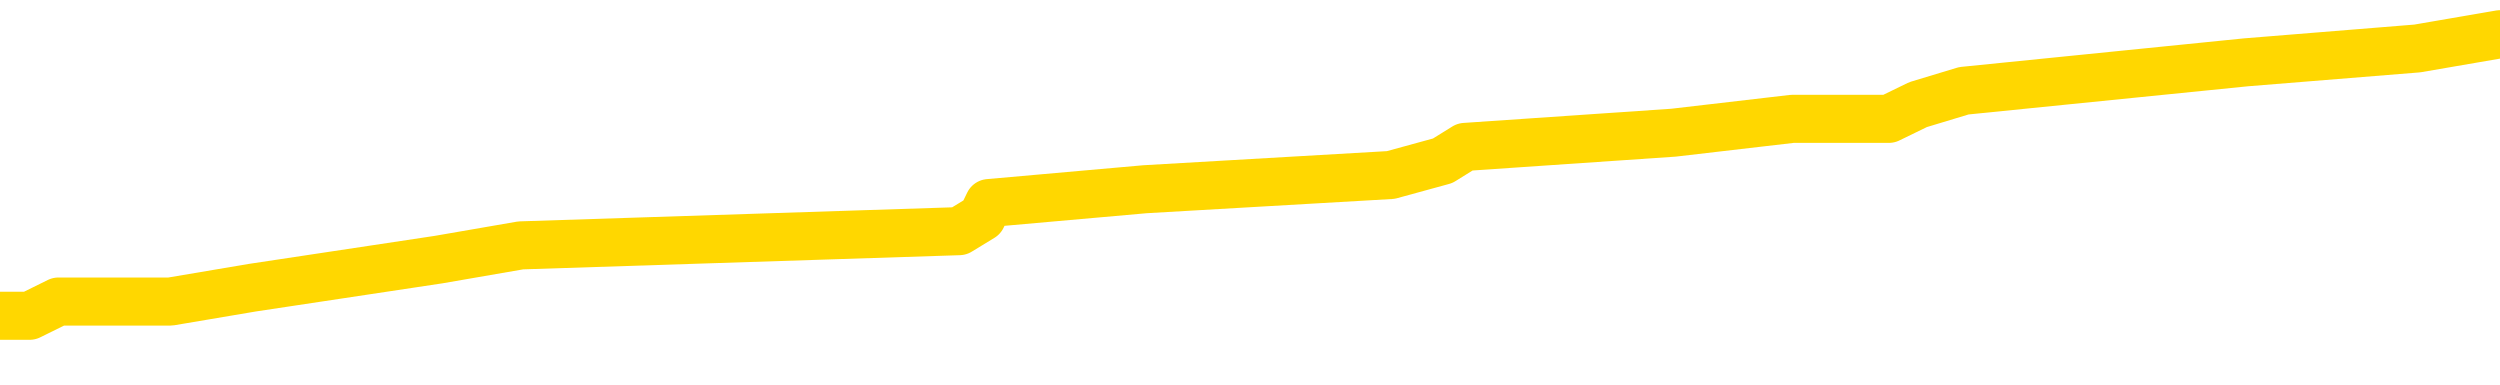 <svg xmlns="http://www.w3.org/2000/svg" version="1.1" viewBox="0 0 6500 1000">
	<path fill="none" stroke="gold" stroke-width="125" stroke-linecap="round" stroke-linejoin="round" d="M0 107846  L-1053751 107846 L-1053567 107810 L-1053077 107736 L-1052783 107700 L-1052472 107627 L-1052238 107590 L-1052184 107517 L-1052125 107444 L-1051972 107407 L-1051931 107334 L-1051799 107297 L-1051506 107261 L-1050966 107261 L-1050355 107224 L-1050307 107224 L-1049667 107188 L-1049634 107188 L-1049108 107188 L-1048976 107151 L-1048586 107078 L-1048257 107005 L-1048140 106931 L-1047929 106858 L-1047212 106858 L-1046642 106822 L-1046535 106822 L-1046360 106785 L-1046139 106712 L-1045738 106675 L-1045712 106602 L-1044784 106529 L-1044696 106456 L-1044614 106383 L-1044544 106309 L-1044247 106273 L-1044095 106200 L-1042205 106236 L-1042104 106236 L-1041841 106236 L-1041548 106273 L-1041406 106200 L-1041158 106200 L-1041122 106163 L-1040964 106126 L-1040500 106053 L-1040247 106017 L-1040035 105944 L-1039783 105907 L-1039435 105870 L-1038507 105797 L-1038414 105724 L-1038003 105687 L-1036832 105614 L-1035643 105578 L-1035551 105504 L-1035523 105431 L-1035257 105358 L-1034958 105285 L-1034829 105212 L-1034792 105139 L-1033977 105139 L-1033593 105175 L-1032533 105212 L-1032472 105212 L-1032207 105944 L-1031735 106639 L-1031543 107334 L-1031279 108029 L-1030942 107993 L-1030807 107956 L-1030351 107919 L-1029608 107883 L-1029591 107846 L-1029425 107773 L-1029357 107773 L-1028841 107736 L-1027812 107736 L-1027616 107700 L-1027128 107663 L-1026766 107627 L-1026357 107627 L-1025971 107663 L-1024268 107663 L-1024170 107663 L-1024098 107663 L-1024037 107663 L-1023852 107627 L-1023516 107627 L-1022875 107590 L-1022798 107553 L-1022737 107553 L-1022550 107517 L-1022471 107517 L-1022294 107480 L-1022275 107444 L-1022045 107444 L-1021657 107407 L-1020768 107407 L-1020729 107371 L-1020641 107334 L-1020613 107261 L-1019605 107224 L-1019455 107151 L-1019431 107114 L-1019298 107078 L-1019258 107041 L-1018000 107005 L-1017942 107005 L-1017403 106968 L-1017350 106968 L-1017303 106968 L-1016908 106931 L-1016769 106895 L-1016569 106858 L-1016422 106858 L-1016257 106858 L-1015981 106895 L-1015622 106895 L-1015070 106858 L-1014425 106822 L-1014166 106748 L-1014012 106712 L-1013611 106675 L-1013571 106639 L-1013450 106602 L-1013389 106639 L-1013375 106639 L-1013281 106639 L-1012988 106602 L-1012836 106456 L-1012506 106383 L-1012428 106309 L-1012352 106273 L-1012126 106163 L-1012059 106090 L-1011832 106017 L-1011779 105944 L-1011615 105907 L-1010609 105870 L-1010425 105834 L-1009874 105797 L-1009481 105724 L-1009084 105687 L-1008234 105614 L-1008155 105578 L-1007577 105541 L-1007135 105541 L-1006894 105504 L-1006737 105504 L-1006336 105431 L-1006316 105431 L-1005871 105395 L-1005465 105358 L-1005329 105285 L-1005154 105212 L-1005018 105139 L-1004768 105065 L-1003768 105029 L-1003686 104992 L-1003550 104956 L-1003511 104919 L-1002622 104882 L-1002406 104846 L-1001963 104809 L-1001845 104773 L-1001789 104736 L-1001112 104736 L-1001012 104699 L-1000983 104699 L-999641 104663 L-999235 104626 L-999196 104590 L-998268 104553 L-998169 104517 L-998037 104480 L-997632 104443 L-997606 104407 L-997513 104370 L-997297 104334 L-996886 104260 L-995732 104187 L-995440 104114 L-995412 104041 L-994804 104004 L-994554 103931 L-994534 103894 L-993605 103858 L-993553 103785 L-993431 103748 L-993413 103675 L-993257 103638 L-993082 103565 L-992946 103529 L-992889 103492 L-992781 103455 L-992696 103419 L-992463 103382 L-992388 103346 L-992079 103309 L-991961 103272 L-991792 103236 L-991700 103199 L-991598 103199 L-991575 103163 L-991497 103163 L-991399 103090 L-991033 103053 L-990928 103016 L-990425 102980 L-989973 102943 L-989935 102907 L-989911 102870 L-989870 102833 L-989741 102797 L-989640 102760 L-989199 102724 L-988916 102687 L-988324 102650 L-988194 102614 L-987919 102541 L-987767 102504 L-987613 102467 L-987528 102394 L-987450 102358 L-987265 102321 L-987214 102321 L-987186 102285 L-987107 102248 L-987084 102211 L-986800 102138 L-986197 102065 L-985201 102028 L-984903 101992 L-984169 101955 L-983925 101919 L-983835 101882 L-983258 101845 L-982559 101809 L-981807 101772 L-981488 101736 L-981106 101663 L-981028 101626 L-980394 101589 L-980209 101553 L-980121 101553 L-979991 101553 L-979678 101516 L-979629 101480 L-979487 101443 L-979465 101406 L-978498 101370 L-977952 101333 L-977474 101333 L-977413 101333 L-977089 101333 L-977068 101297 L-977005 101297 L-976795 101260 L-976718 101223 L-976664 101187 L-976641 101150 L-976602 101114 L-976586 101077 L-975829 101040 L-975813 101004 L-975013 100967 L-974861 100931 L-973955 100894 L-973449 100858 L-973220 100784 L-973179 100784 L-973063 100748 L-972887 100711 L-972133 100748 L-971998 100711 L-971834 100675 L-971516 100638 L-971340 100565 L-970318 100492 L-970294 100418 L-970043 100382 L-969830 100309 L-969196 100272 L-968958 100199 L-968926 100126 L-968748 100053 L-968667 99979 L-968577 99943 L-968513 99870 L-968073 99796 L-968049 99760 L-967508 99723 L-967253 99687 L-966758 99650 L-965881 99613 L-965844 99577 L-965791 99540 L-965750 99504 L-965633 99467 L-965356 99431 L-965149 99357 L-964952 99284 L-964929 99211 L-964879 99138 L-964839 99101 L-964761 99065 L-964164 98991 L-964104 98955 L-964000 98918 L-963846 98882 L-963214 98845 L-962533 98809 L-962231 98735 L-961884 98699 L-961686 98662 L-961638 98589 L-961318 98552 L-960690 98516 L-960543 98479 L-960507 98443 L-960449 98406 L-960372 98333 L-960131 98333 L-960043 98296 L-959949 98260 L-959655 98223 L-959521 98186 L-959461 98150 L-959424 98077 L-959152 98077 L-958146 98040 L-957970 98004 L-957919 98004 L-957627 97967 L-957434 97894 L-957101 97857 L-956594 97821 L-956032 97747 L-956018 97674 L-956001 97638 L-955901 97564 L-955786 97491 L-955747 97418 L-955709 97381 L-955644 97381 L-955615 97345 L-955476 97381 L-955184 97381 L-955134 97381 L-955028 97381 L-954764 97345 L-954299 97308 L-954155 97308 L-954100 97235 L-954043 97199 L-953852 97162 L-953487 97125 L-953272 97125 L-953078 97125 L-953020 97125 L-952961 97052 L-952807 97016 L-952537 96979 L-952107 97162 L-952092 97162 L-952015 97125 L-951950 97089 L-951821 96833 L-951797 96796 L-951513 96759 L-951466 96723 L-951411 96686 L-950949 96650 L-950910 96650 L-950869 96613 L-950679 96577 L-950199 96540 L-949712 96503 L-949695 96467 L-949657 96430 L-949401 96394 L-949323 96320 L-949093 96284 L-949077 96211 L-948783 96137 L-948340 96101 L-947894 96064 L-947389 96028 L-947235 95991 L-946949 95954 L-946909 95881 L-946577 95845 L-946356 95808 L-945839 95735 L-945763 95698 L-945515 95625 L-945321 95552 L-945261 95515 L-944484 95479 L-944410 95479 L-944180 95442 L-944163 95442 L-944101 95406 L-943905 95369 L-943441 95369 L-943418 95332 L-943288 95332 L-941988 95332 L-941971 95332 L-941894 95296 L-941800 95296 L-941583 95296 L-941431 95259 L-941252 95296 L-941198 95332 L-940912 95369 L-940872 95369 L-940502 95369 L-940062 95369 L-939879 95369 L-939558 95332 L-939263 95332 L-938817 95259 L-938745 95223 L-938283 95150 L-937845 95113 L-937663 95076 L-936209 95003 L-936077 94967 L-935620 94893 L-935393 94857 L-935007 94784 L-934491 94710 L-933536 94637 L-932742 94564 L-932068 94527 L-931642 94454 L-931331 94418 L-931101 94308 L-930418 94198 L-930405 94088 L-930195 93942 L-930173 93905 L-929999 93832 L-929049 93796 L-928780 93723 L-927965 93686 L-927655 93613 L-927617 93576 L-927560 93503 L-926943 93466 L-926305 93393 L-924679 93357 L-924005 93320 L-923363 93320 L-923285 93320 L-923229 93320 L-923193 93320 L-923165 93283 L-923053 93210 L-923035 93174 L-923013 93137 L-922859 93100 L-922806 93027 L-922728 92991 L-922608 92954 L-922511 92918 L-922393 92881 L-922124 92808 L-921854 92771 L-921837 92698 L-921637 92661 L-921490 92588 L-921263 92552 L-921129 92515 L-920820 92478 L-920760 92442 L-920407 92369 L-920059 92332 L-919958 92296 L-919893 92222 L-919833 92186 L-919449 92113 L-919068 92076 L-918964 92039 L-918704 92003 L-918432 91930 L-918273 91893 L-918241 91856 L-918179 91820 L-918038 91783 L-917854 91747 L-917809 91710 L-917521 91710 L-917505 91673 L-917272 91673 L-917211 91637 L-917173 91637 L-916593 91600 L-916459 91564 L-916436 91417 L-916417 91161 L-916400 90869 L-916384 90576 L-916360 90283 L-916343 90064 L-916322 89807 L-916305 89551 L-916282 89405 L-916265 89259 L-916244 89149 L-916227 89076 L-916178 88966 L-916106 88856 L-916071 88673 L-916048 88527 L-916012 88380 L-915971 88234 L-915934 88161 L-915918 88015 L-915893 87905 L-915856 87832 L-915839 87722 L-915816 87649 L-915799 87575 L-915780 87502 L-915764 87429 L-915735 87319 L-915709 87210 L-915664 87173 L-915647 87100 L-915605 87063 L-915557 86990 L-915486 86917 L-915471 86844 L-915455 86770 L-915393 86734 L-915354 86697 L-915314 86661 L-915148 86624 L-915083 86587 L-915067 86551 L-915023 86478 L-914965 86441 L-914752 86405 L-914719 86368 L-914676 86331 L-914598 86295 L-914061 86258 L-913983 86222 L-913878 86148 L-913790 86112 L-913614 86075 L-913263 86039 L-913107 86002 L-912669 85965 L-912513 85929 L-912383 85892 L-911679 85819 L-911478 85783 L-910517 85709 L-910035 85673 L-909936 85673 L-909843 85636 L-909598 85600 L-909525 85563 L-909082 85490 L-908986 85453 L-908971 85417 L-908955 85380 L-908930 85343 L-908464 85307 L-908248 85270 L-908108 85234 L-907814 85197 L-907726 85160 L-907684 85124 L-907654 85087 L-907482 85051 L-907423 85014 L-907347 84978 L-907266 84941 L-907196 84941 L-906887 84904 L-906802 84868 L-906588 84831 L-906553 84795 L-905870 84758 L-905771 84721 L-905566 84685 L-905519 84648 L-905241 84612 L-905179 84575 L-905162 84502 L-905084 84465 L-904776 84392 L-904751 84356 L-904697 84282 L-904674 84246 L-904552 84209 L-904416 84136 L-904172 84099 L-904046 84099 L-903400 84063 L-903384 84063 L-903359 84063 L-903179 83990 L-903103 83953 L-903011 83916 L-902583 83880 L-902167 83843 L-901774 83770 L-901695 83733 L-901676 83697 L-901313 83660 L-901077 83624 L-900849 83587 L-900535 83551 L-900458 83514 L-900377 83441 L-900199 83368 L-900183 83331 L-899918 83258 L-899838 83221 L-899607 83185 L-899381 83148 L-899066 83148 L-898890 83111 L-898529 83111 L-898138 83075 L-898068 83002 L-898004 82965 L-897864 82892 L-897812 82855 L-897711 82782 L-897209 82746 L-897012 82709 L-896765 82672 L-896580 82636 L-896280 82599 L-896204 82563 L-896038 82489 L-895153 82453 L-895125 82380 L-895002 82306 L-894423 82270 L-894345 82233 L-893632 82233 L-893320 82233 L-893107 82233 L-893090 82233 L-892704 82233 L-892179 82160 L-891732 82124 L-891403 82087 L-891250 82050 L-890924 82050 L-890746 82014 L-890664 82014 L-890458 81941 L-890282 81904 L-889353 81867 L-888464 81831 L-888425 81794 L-888197 81794 L-887818 81758 L-887030 81721 L-886796 81684 L-886720 81648 L-886363 81611 L-885791 81538 L-885524 81502 L-885137 81465 L-885034 81465 L-884864 81465 L-884245 81465 L-884034 81465 L-883726 81465 L-883673 81428 L-883546 81392 L-883492 81355 L-883373 81319 L-883037 81245 L-882078 81209 L-881947 81136 L-881745 81099 L-881114 81062 L-880802 81026 L-880388 80989 L-880361 80953 L-880216 80916 L-879795 80879 L-878463 80879 L-878416 80843 L-878287 80770 L-878271 80733 L-877692 80660 L-877487 80623 L-877457 80587 L-877416 80550 L-877359 80514 L-877321 80477 L-877243 80440 L-877100 80404 L-876646 80367 L-876528 80331 L-876242 80294 L-875870 80257 L-875774 80221 L-875447 80184 L-875092 80148 L-874922 80111 L-874875 80075 L-874766 80038 L-874677 80001 L-874649 79965 L-874573 79892 L-874269 79855 L-874235 79782 L-874164 79745 L-873796 79709 L-873460 79672 L-873380 79672 L-873160 79635 L-872988 79599 L-872961 79562 L-872464 79526 L-871914 79452 L-871034 79416 L-870935 79343 L-870859 79306 L-870584 79270 L-870337 79196 L-870263 79160 L-870201 79087 L-870082 79050 L-870040 79013 L-869930 78977 L-869853 78904 L-869152 78867 L-868907 78830 L-868867 78794 L-868711 78757 L-868112 78757 L-867885 78757 L-867793 78757 L-867317 78757 L-866720 78684 L-866200 78648 L-866179 78611 L-866034 78574 L-865714 78574 L-865172 78574 L-864940 78574 L-864770 78574 L-864283 78538 L-864056 78501 L-863971 78465 L-863625 78428 L-863298 78428 L-862775 78391 L-862448 78355 L-861848 78318 L-861650 78245 L-861598 78208 L-861557 78172 L-861276 78135 L-860592 78062 L-860282 78025 L-860257 77952 L-860066 77916 L-859843 77879 L-859757 77843 L-859093 77769 L-859069 77733 L-858847 77660 L-858517 77623 L-858165 77550 L-857960 77513 L-857728 77440 L-857470 77403 L-857280 77330 L-857233 77294 L-857006 77257 L-856971 77221 L-856815 77184 L-856600 77147 L-856427 77111 L-856336 77074 L-856059 77038 L-855815 77001 L-855500 76964 L-855074 76964 L-855036 76964 L-854553 76964 L-854319 76964 L-854108 76928 L-853881 76891 L-853332 76891 L-853084 76855 L-852250 76855 L-852195 76818 L-852173 76781 L-852015 76745 L-851553 76708 L-851513 76672 L-851173 76598 L-851040 76562 L-850817 76525 L-850245 76489 L-849773 76452 L-849578 76416 L-849386 76379 L-849196 76342 L-849094 76306 L-848726 76269 L-848679 76233 L-848598 76196 L-847304 76159 L-847256 76123 L-846988 76123 L-846843 76123 L-846292 76123 L-846175 76086 L-846093 76050 L-845734 76013 L-845511 75976 L-845229 75940 L-844900 75867 L-844392 75830 L-844280 75793 L-844201 75757 L-844036 75720 L-843742 75720 L-843273 75720 L-843077 75757 L-843026 75757 L-842376 75720 L-842255 75684 L-841801 75684 L-841765 75647 L-841296 75611 L-841186 75574 L-841169 75537 L-840953 75537 L-840772 75501 L-840241 75501 L-839211 75501 L-839012 75464 L-838554 75428 L-837605 75354 L-837506 75318 L-837153 75245 L-837092 75208 L-837077 75171 L-837042 75135 L-836673 75098 L-836553 75062 L-836311 75025 L-836147 74989 L-835960 74952 L-835839 74915 L-834768 74842 L-833910 74806 L-833698 74732 L-833600 74696 L-833426 74623 L-833093 74586 L-833021 74549 L-832964 74513 L-832788 74513 L-832399 74476 L-832164 74440 L-832053 74403 L-831936 74366 L-830955 74330 L-830929 74293 L-830335 74220 L-830303 74220 L-830154 74184 L-829870 74147 L-828958 74147 L-828012 74147 L-827859 74110 L-827756 74110 L-827625 74074 L-827481 74037 L-827455 74001 L-827341 73964 L-827122 73927 L-826441 73891 L-826312 73854 L-826009 73818 L-825769 73744 L-825436 73708 L-824797 73671 L-824455 73598 L-824393 73562 L-824237 73562 L-823316 73562 L-822845 73562 L-822802 73562 L-822789 73525 L-822748 73488 L-822726 73452 L-822699 73415 L-822555 73379 L-822132 73342 L-821797 73342 L-821606 73305 L-821177 73305 L-820989 73269 L-820600 73196 L-820066 73159 L-819694 73122 L-819672 73122 L-819422 73086 L-819304 73049 L-819228 73013 L-819092 72976 L-819053 72939 L-818973 72903 L-818579 72866 L-818083 72830 L-817971 72757 L-817798 72720 L-817490 72683 L-817042 72647 L-816719 72610 L-816577 72537 L-816150 72464 L-815996 72391 L-815941 72317 L-815127 72281 L-815107 72244 L-814736 72208 L-814679 72208 L-813550 72171 L-813482 72171 L-812923 72135 L-812729 72098 L-812592 72061 L-812359 72025 L-812012 71988 L-811977 71915 L-811942 71878 L-811874 71805 L-811525 71769 L-811353 71732 L-810868 71695 L-810852 71659 L-810526 71622 L-810369 71586 L-809228 71512 L-809204 71476 L-809012 71403 L-808818 71366 L-808568 71330 L-808551 71293 L-807531 71256 L-807233 71220 L-807157 71183 L-807021 71110 L-806846 71073 L-806269 71000 L-806053 70964 L-805990 70927 L-805859 70890 L-805822 70817 L-805299 70781 L-805161 85197 L-805146 85197 L-805124 85197 L-805103 85197 L-804876 70744 L-804100 70744 L-804059 70744 L-803691 70744 L-803613 70708 L-803560 70671 L-802887 70634 L-802145 70598 L-801720 70598 L-801272 70561 L-800211 70525 L-799899 70451 L-799489 70451 L-799417 70415 L-798893 70415 L-798798 70415 L-798780 70415 L-798336 70378 L-798150 70305 L-797370 70232 L-796697 70195 L-796285 70085 L-796053 70012 L-795913 69976 L-795831 69903 L-795811 69866 L-795735 69866 L-795607 69829 L-795290 69866 L-795066 69866 L-794741 69829 L-794678 69829 L-794308 69829 L-794275 69829 L-794067 69829 L-793399 69829 L-793322 69829 L-793164 69756 L-793053 69756 L-792727 69720 L-792572 69683 L-792231 69683 L-792174 69610 L-791836 69537 L-791632 69500 L-791579 69427 L-790203 69390 L-790073 69354 L-789640 69317 L-789319 69281 L-788492 69207 L-788368 69171 L-787637 69098 L-787481 69024 L-787441 68988 L-787387 68951 L-787364 68915 L-787250 68878 L-786953 68841 L-786664 68805 L-786609 68768 L-786489 68732 L-786458 68695 L-786359 68658 L-785915 68658 L-785763 68622 L-784928 68622 L-784386 68585 L-784051 68585 L-784035 68549 L-783960 68512 L-783844 68476 L-783649 68439 L-783385 68402 L-782550 68366 L-782454 68329 L-781932 68293 L-781891 68256 L-781791 68219 L-780963 68219 L-780828 68183 L-780489 68183 L-779935 68146 L-779555 68110 L-779392 68073 L-779083 68036 L-778270 68000 L-777964 67963 L-777695 67963 L-777374 67963 L-777053 68000 L-776778 68000 L-775949 67927 L-775854 67890 L-775761 67780 L-775657 67671 L-775270 67561 L-774790 67488 L-774773 67451 L-774655 67414 L-774287 67341 L-774192 67305 L-773358 67231 L-773281 67195 L-772982 67158 L-772891 67122 L-772484 67049 L-772373 66975 L-771674 66939 L-771201 66902 L-771141 66866 L-770922 66792 L-770648 66756 L-770535 66719 L-769508 66683 L-769122 66646 L-769101 66609 L-768769 66573 L-768524 66536 L-768091 66500 L-767981 66463 L-767863 66427 L-767411 66353 L-766821 66317 L-766484 66280 L-764591 66244 L-764478 66170 L-764266 66134 L-762948 66097 L-762841 57864 L-762775 49742 L-762739 42241 L-762677 42241 L-762178 50400 L-761503 58450 L-761481 65878 L-761210 65804 L-760242 65804 L-759553 65768 L-759391 65731 L-758850 65695 L-758760 65658 L-757741 65622 L-756793 65548 L-756428 65585 L-756325 65622 L-755737 65622 L-755677 65622 L-755577 65585 L-755137 65512 L-755029 65475 L-754587 65439 L-753588 65329 L-753331 65219 L-753228 65109 L-753098 65036 L-752732 64963 L-752151 64890 L-752120 64853 L-751804 64817 L-749821 64780 L-749706 64743 L-749638 64743 L-749279 64707 L-747661 64670 L-747483 64670 L-747339 64670 L-746516 64707 L-746463 64743 L-746409 64743 L-745975 64743 L-744994 64780 L-744921 64780 L-743836 64743 L-743623 64743 L-742907 64670 L-742518 64634 L-742299 64560 L-741980 64487 L-741486 64414 L-741358 64377 L-741130 64304 L-740897 64231 L-740838 64195 L-740548 64158 L-740276 64085 L-739246 64048 L-737581 64012 L-737162 63975 L-737025 63938 L-736869 63938 L-736564 63902 L-736335 63829 L-736177 63792 L-736018 63719 L-735849 63646 L-735801 63609 L-735748 63572 L-735726 63572 L-735340 63536 L-735090 63536 L-734820 63536 L-734659 63536 L-734569 63536 L-732911 63536 L-732745 63572 L-732366 63536 L-731906 63536 L-731296 63463 L-730203 63426 L-729772 63390 L-729740 63353 L-729678 63316 L-729661 63280 L-727957 63243 L-727915 63207 L-727448 63170 L-727262 63133 L-727229 63060 L-726634 63024 L-726584 62987 L-726262 62950 L-726211 62914 L-726000 62877 L-725982 62841 L-725716 62768 L-725663 62731 L-725194 62694 L-724684 62621 L-724606 62621 L-724311 62585 L-724295 62548 L-724256 62511 L-724185 62475 L-724028 62438 L-723082 62438 L-723025 62438 L-722504 62438 L-722312 62402 L-722211 62402 L-721985 62365 L-721475 62365 L-721087 63353 L-721018 63353 L-720669 63316 L-720312 63280 L-719184 62219 L-719132 62145 L-718906 62109 L-718872 62072 L-718747 61999 L-718649 61999 L-718384 61999 L-717644 62036 L-717065 62036 L-716772 62036 L-716066 62036 L-715887 61999 L-715864 61999 L-715228 61963 L-714917 61926 L-714520 61926 L-714491 61889 L-714470 61853 L-714316 61816 L-713631 61816 L-713614 61816 L-713274 61816 L-713002 61780 L-712964 61743 L-712908 61670 L-712886 61633 L-712814 61597 L-712482 61560 L-712376 61523 L-712348 61450 L-712149 61414 L-711997 61377 L-711129 61341 L-710566 61267 L-710550 61267 L-710449 61231 L-710347 61267 L-710200 61267 L-710122 61267 L-710084 61231 L-710029 61194 L-709955 61158 L-709810 61121 L-709328 61121 L-708924 61084 L-708058 61121 L-708038 61121 L-707780 61121 L-707703 61121 L-707674 61084 L-707664 61011 L-707647 60975 L-707354 60938 L-707314 60901 L-707242 60865 L-707169 60828 L-706964 60792 L-706804 60682 L-706502 60572 L-706425 60426 L-706408 60316 L-706192 60243 L-705960 60243 L-705850 60279 L-705481 60316 L-705323 60316 L-705091 60316 L-704923 60316 L-704777 60279 L-704645 60243 L-703370 60170 L-702966 60096 L-702905 60060 L-702789 59987 L-702364 59950 L-702348 59877 L-702286 59840 L-702013 59767 L-701900 59731 L-701618 59657 L-701341 59621 L-700916 59548 L-700893 59511 L-700815 59474 L-700690 59438 L-700103 59401 L-699712 59365 L-699376 59328 L-698787 59291 L-698685 59291 L-698514 59255 L-698378 59255 L-697550 59218 L-696365 59182 L-696329 59145 L-696274 59145 L-696053 59109 L-695848 59109 L-695693 59109 L-695437 59072 L-695360 59035 L-694818 58999 L-694781 58962 L-694532 58926 L-694145 58889 L-693319 58852 L-692961 58816 L-692651 58816 L-692393 58779 L-692169 58743 L-691763 58706 L-691646 58669 L-691463 58633 L-691410 58633 L-691221 58596 L-691050 58560 L-691022 58523 L-690741 58487 L-690431 58450 L-690293 58413 L-689983 58377 L-689789 58377 L-689774 58340 L-689054 58340 L-688921 58267 L-688623 58230 L-688533 58194 L-687932 58194 L-687894 58157 L-687815 58121 L-687195 58084 L-687043 58011 L-687003 57974 L-686692 57938 L-686500 57901 L-686307 57828 L-686252 57755 L-685943 57718 L-685891 57682 L-685836 57718 L-685810 57718 L-685686 57718 L-684875 57682 L-684799 57645 L-684258 57608 L-683989 57572 L-683330 57535 L-682422 57499 L-682181 57462 L-681648 57425 L-681431 57389 L-680324 57425 L-680274 57425 L-679498 57425 L-678950 57389 L-678839 57352 L-678686 57279 L-678631 57242 L-678466 57206 L-678088 57169 L-677641 57133 L-677586 57096 L-677432 57060 L-676752 57023 L-676532 56986 L-676014 56950 L-675165 56877 L-675149 56840 L-673358 56803 L-672803 56767 L-672686 56730 L-671680 56694 L-671644 56657 L-671411 56657 L-671319 56657 L-671279 56657 L-670947 56620 L-670595 56584 L-670330 56511 L-670043 56474 L-669732 56401 L-669478 56328 L-669384 56291 L-668894 56255 L-668687 56218 L-668121 56181 L-668007 56218 L-667656 56181 L-667604 56181 L-667564 56181 L-666961 56108 L-666227 56035 L-665646 55962 L-665410 55889 L-664870 55779 L-664717 55706 L-664215 55669 L-664006 55596 L-663983 55596 L-663924 55559 L-662961 55559 L-662784 55523 L-662342 55486 L-662318 55413 L-662163 55376 L-662081 55376 L-661931 55413 L-661284 55413 L-661234 55376 L-660114 55340 L-659130 55303 L-659069 55267 L-658348 55230 L-657483 55193 L-657104 55157 L-656885 55157 L-656126 55120 L-656074 55084 L-655765 55010 L-654913 55010 L-654720 54974 L-654543 54937 L-654319 54937 L-654192 54901 L-654000 54901 L-653768 54864 L-653598 54901 L-653312 54864 L-653032 54864 L-652949 54828 L-652779 54791 L-652762 54718 L-652608 54681 L-652569 54645 L-651794 54608 L-651717 54608 L-651485 54535 L-651058 54498 L-650713 54462 L-650129 54425 L-649861 54425 L-649602 54425 L-649472 54352 L-649456 54315 L-649342 54279 L-649318 54242 L-649084 54206 L-649048 54169 L-647732 54169 L-647676 54132 L-646997 54059 L-646425 54059 L-646299 54059 L-646146 54059 L-646069 54059 L-645757 53986 L-645484 53949 L-645395 53876 L-645294 53876 L-644366 53840 L-644290 53840 L-643926 53840 L-643901 53803 L-643865 53766 L-643089 53693 L-642997 53657 L-642857 53620 L-642455 53583 L-642194 53583 L-641950 53620 L-641736 53583 L-641656 53583 L-641579 53583 L-641503 53583 L-641316 53620 L-641250 53620 L-641000 53620 L-640945 53583 L-640807 53547 L-640728 53474 L-640615 53437 L-640391 53401 L-640227 53364 L-640186 53327 L-640017 53291 L-639646 53254 L-639631 53218 L-639515 53181 L-638794 53144 L-638758 53108 L-638625 53108 L-638277 53071 L-637866 53071 L-637829 53071 L-637751 53035 L-637713 52998 L-637348 52961 L-637144 52925 L-637129 52888 L-636784 52852 L-636435 52852 L-636109 52852 L-636008 52815 L-635855 52815 L-635660 52778 L-635429 52778 L-635336 52778 L-635181 52778 L-635104 52778 L-635063 52742 L-634949 52705 L-634926 52669 L-634675 52669 L-634537 52596 L-633959 52486 L-633131 52413 L-632643 52339 L-632521 52303 L-632483 52266 L-632470 52230 L-632318 52156 L-632217 52083 L-631984 52047 L-631594 51974 L-631289 51937 L-631274 51900 L-631103 51864 L-630864 51791 L-630268 51791 L-629664 51754 L-629625 51754 L-629584 51754 L-629431 51717 L-629378 51681 L-629315 51644 L-629247 51608 L-629193 51534 L-629167 51498 L-629121 51461 L-629026 51388 L-628889 51351 L-628736 51315 L-628604 51278 L-628563 51278 L-628527 51242 L-628465 51205 L-628192 51132 L-627877 51095 L-627836 51022 L-627751 50986 L-627574 50949 L-627337 50912 L-626979 50876 L-626949 50839 L-626380 50803 L-626257 50766 L-626021 50729 L-625998 50729 L-625717 50693 L-625432 50693 L-625176 50693 L-624604 50656 L-624307 50620 L-624231 50583 L-623532 50547 L-623455 50510 L-623420 50473 L-623393 50437 L-623342 50364 L-623148 50327 L-623008 50254 L-622972 50217 L-622931 50181 L-622336 50144 L-622104 50107 L-621820 50364 L-621766 50583 L-621692 50839 L-621614 51059 L-621378 50986 L-621134 50949 L-620998 50912 L-620892 50876 L-620812 50839 L-620425 50766 L-620298 50729 L-620145 50693 L-620108 50656 L-619962 50620 L-619740 50583 L-619566 50547 L-619497 50510 L-618676 50437 L-618660 50437 L-618365 50400 L-617577 50364 L-617267 50364 L-617121 50327 L-616893 50290 L-616692 50217 L-615755 50181 L-615719 50144 L-615696 50107 L-615655 50034 L-615387 49998 L-614790 49961 L-614726 49924 L-614691 49888 L-614674 49851 L-613979 49851 L-613778 49851 L-613746 49851 L-613412 49851 L-613305 49815 L-612680 49742 L-612176 49705 L-612138 49632 L-611696 49632 L-611600 49595 L-611441 49595 L-611128 49595 L-611116 49595 L-610676 49632 L-610194 49668 L-610065 49668 L-609744 49668 L-609676 49632 L-609372 49632 L-609196 49595 L-609003 49559 L-608760 49485 L-608562 49412 L-608537 49339 L-607958 49302 L-607888 49266 L-607479 49229 L-607424 49193 L-607378 49156 L-607014 49120 L-606868 49083 L-606663 49046 L-606566 49046 L-606411 49010 L-606350 48973 L-606202 48900 L-606102 48863 L-605545 48863 L-605522 48937 L-605350 48973 L-604808 49010 L-604748 49010 L-604694 48937 L-604665 48863 L-604594 48827 L-604577 48754 L-604514 48717 L-604478 48644 L-604323 48607 L-603997 48571 L-603431 48534 L-603417 48497 L-603355 48424 L-603253 48351 L-603207 48351 L-602964 48315 L-602542 48315 L-602387 48315 L-600646 48241 L-600104 48205 L-599161 48168 L-598751 48132 L-598210 48058 L-598014 48022 L-597845 47985 L-597549 47949 L-597435 47912 L-597420 47912 L-597265 47875 L-597125 47839 L-597048 47766 L-596916 47766 L-596569 47766 L-596198 47802 L-595600 47802 L-595424 47802 L-595268 47766 L-594999 47729 L-594847 47729 L-594556 47839 L-594533 47912 L-594450 47985 L-594222 48058 L-593523 48022 L-593396 47985 L-592965 47949 L-592870 47912 L-591666 47912 L-591616 47875 L-591323 47875 L-590920 47839 L-590644 47766 L-590625 47729 L-590507 47693 L-590431 47656 L-590249 47619 L-589769 47583 L-589318 47510 L-588908 47473 L-588877 47436 L-588459 47400 L-588345 47400 L-588227 47400 L-588212 47400 L-588017 47363 L-587996 47290 L-587763 47253 L-587320 47217 L-587001 47144 L-586536 47144 L-586371 47107 L-586216 47070 L-586060 47070 L-585606 47070 L-585287 47070 L-585232 47107 L-584861 47107 L-584824 47144 L-584497 47144 L-584380 47107 L-584282 47070 L-583956 46997 L-583569 46961 L-583308 46924 L-582949 46851 L-582693 46814 L-580523 46778 L-580473 46741 L-580451 46705 L-580039 46705 L-579978 46705 L-579908 46741 L-579677 46741 L-579366 46705 L-579063 46631 L-579018 46595 L-578711 46558 L-578578 46522 L-578361 46485 L-577649 46448 L-577494 46448 L-577355 46412 L-577207 46412 L-577186 46412 L-576991 46375 L-576966 46339 L-576875 46302 L-576853 46266 L-576837 46229 L-576736 46192 L-575808 46156 L-575350 46156 L-574258 46083 L-573835 46083 L-573431 46046 L-573393 46009 L-573139 45973 L-572365 45900 L-572348 45863 L-572324 45826 L-572131 45790 L-571395 45753 L-571125 45717 L-571085 45680 L-570686 45607 L-570661 45570 L-569872 45534 L-569192 45497 L-567821 45461 L-567551 45424 L-567502 45387 L-566965 45314 L-566932 45278 L-566830 45204 L-566506 45168 L-566427 45131 L-566158 45131 L-565245 45095 L-565106 45095 L-564858 45021 L-564312 45021 L-563890 44985 L-563697 44948 L-563682 44948 L-563544 44875 L-563450 44839 L-563323 44802 L-563063 44765 L-563038 44692 L-562946 44656 L-562636 44619 L-562576 44582 L-562459 44582 L-562109 44582 L-561299 44582 L-561067 44509 L-560238 44509 L-560006 44436 L-559790 44399 L-559271 44399 L-558633 44363 L-558217 44326 L-557894 44290 L-557414 44253 L-556988 44253 L-556927 44216 L-556578 44216 L-556538 44180 L-556524 44143 L-556425 44070 L-556379 44070 L-555894 44034 L-555092 44034 L-554758 44034 L-553677 43997 L-553197 43960 L-553174 43924 L-553034 43887 L-552478 43851 L-551781 43814 L-551472 43777 L-551250 43741 L-551146 43704 L-551043 43631 L-550372 43594 L-550278 43558 L-550256 43558 L-550179 43521 L-550001 43521 L-549829 43521 L-549648 43485 L-549635 43448 L-549558 43412 L-549394 43375 L-548879 43338 L-548863 43302 L-548723 43302 L-548360 43265 L-548336 43265 L-548206 43229 L-548181 43192 L-547819 43155 L-547293 43082 L-547200 43046 L-546984 42972 L-546890 42936 L-546866 42899 L-546401 42863 L-546324 42863 L-545923 42826 L-545472 42826 L-544220 42789 L-544182 42753 L-543750 42716 L-543717 42680 L-542998 42643 L-542822 42607 L-542686 42570 L-542380 42533 L-542325 42497 L-542300 42424 L-542284 42350 L-542109 42314 L-541919 42277 L-541412 42277 L-541038 41984 L-540700 41655 L-540661 41362 L-539942 41106 L-539848 41070 L-539810 41033 L-539268 41033 L-539245 40997 L-538842 40960 L-538417 40923 L-538146 40923 L-537966 40887 L-537720 40814 L-537697 40777 L-537640 40704 L-537024 40667 L-536521 40631 L-536134 40631 L-535515 40667 L-535299 40667 L-535144 40704 L-533851 40631 L-533752 40594 L-533310 40521 L-532978 40484 L-532678 40411 L-532436 40375 L-531701 40301 L-531122 40265 L-530292 40228 L-530192 40192 L-529634 40155 L-529496 40118 L-527854 40082 L-527793 40082 L-527700 40082 L-526733 40082 L-526555 40045 L-526268 40045 L-526050 40045 L-525972 40009 L-525701 40009 L-525585 39972 L-525432 39935 L-525122 39899 L-525044 39862 L-524953 39862 L-524875 39826 L-524759 39826 L-524580 39789 L-524488 39753 L-524450 39716 L-523947 39716 L-523728 39679 L-523599 39679 L-523444 39643 L-523389 39606 L-523264 39606 L-522879 39570 L-522371 39533 L-522299 39496 L-521818 39460 L-521741 39423 L-521641 39423 L-521408 39387 L-520943 39387 L-520713 39387 L-520697 39387 L-520465 39387 L-520310 39387 L-520248 39387 L-520055 39350 L-519784 39277 L-519033 39240 L-518080 39240 L-518044 39204 L-517819 39204 L-517379 39204 L-517098 39130 L-516750 39094 L-515681 39057 L-514753 39057 L-514622 39057 L-514575 39057 L-514506 39021 L-514351 39021 L-514274 38948 L-514100 38874 L-513666 38801 L-513462 38765 L-513401 38691 L-512819 38655 L-512665 38582 L-512549 38545 L-512508 38508 L-512339 38472 L-512202 38435 L-511991 38362 L-511914 38326 L-511890 38289 L-511682 38216 L-511272 38179 L-511247 38143 L-511024 38106 L-510879 38069 L-510844 38033 L-510831 37996 L-510808 37960 L-510575 37923 L-510389 37886 L-510172 37850 L-510147 37813 L-509458 37777 L-509354 37740 L-509318 37703 L-509298 37667 L-509104 37630 L-509050 37594 L-508934 37521 L-508852 37521 L-508741 37484 L-508427 37447 L-507967 37411 L-507712 37374 L-507478 37301 L-507348 37264 L-506996 37228 L-506936 37191 L-506784 37155 L-506211 37081 L-506125 37045 L-505972 36972 L-505676 36899 L-505306 36825 L-505003 36752 L-504926 36716 L-504521 36679 L-504353 36679 L-504209 36679 L-503669 36679 L-503608 36679 L-503592 36606 L-503426 36569 L-503221 36533 L-503146 36533 L-503053 36496 L-502643 36459 L-502628 36423 L-502604 36423 L-502411 36386 L-502334 36716 L-502164 37045 L-502102 37338 L-502086 37667 L-501572 37630 L-501350 37594 L-500731 37521 L-500478 37484 L-500284 37447 L-500245 37411 L-500171 37411 L-500106 37411 L-499455 37411 L-499417 37447 L-499242 37447 L-499177 37447 L-498502 37447 L-498113 37374 L-497852 37338 L-497614 37301 L-497536 37228 L-497521 37155 L-497318 37118 L-496948 37045 L-496722 37008 L-496087 36972 L-496067 36972 L-495680 36935 L-495586 36935 L-495528 36899 L-495252 36862 L-494942 36862 L-494865 36825 L-494014 36862 L-493671 37045 L-493234 37264 L-492800 37447 L-492305 37630 L-492156 37594 L-491887 37630 L-490649 37667 L-490593 37740 L-488829 37777 L-488639 37740 L-487629 37703 L-487478 37667 L-487102 37740 L-486781 37813 L-486176 37886 L-486106 37960 L-485929 37923 L-485100 37886 L-484962 37850 L-484575 37813 L-484391 37777 L-484347 37740 L-484227 37703 L-484017 37667 L-483570 37594 L-483221 37557 L-483089 37521 L-482680 37484 L-482330 37484 L-482045 37447 L-481851 37411 L-481697 37411 L-481533 37374 L-481465 37338 L-481365 37338 L-481131 37301 L-481015 37301 L-480962 37264 L-480420 37264 L-479955 37228 L-478773 37228 L-478640 37228 L-478615 37228 L-478563 37228 L-477895 37228 L-476860 37155 L-476667 37118 L-476487 37081 L-476335 37081 L-476295 37045 L-476280 37045 L-476218 37008 L-475893 36972 L-474732 36935 L-474539 36899 L-474362 36862 L-473248 36825 L-472388 36789 L-472282 36789 L-471808 36752 L-471615 36752 L-469294 36716 L-469216 36679 L-469095 36606 L-469061 36569 L-469023 36496 L-468929 36386 L-468713 36313 L-468132 36240 L-467746 36203 L-466973 36167 L-466895 36130 L-466197 36130 L-465656 36130 L-465615 36094 L-465485 36094 L-465021 36057 L-464982 36020 L-464848 35984 L-464479 35947 L-464450 35911 L-464300 35911 L-463899 35874 L-462075 35911 L-461268 35874 L-460549 35874 L-460533 35874 L-460219 35801 L-459657 35764 L-459156 35728 L-458637 35691 L-458616 35654 L-456872 35618 L-456703 35581 L-456507 35545 L-455613 35508 L-455095 35435 L-454884 35398 L-454626 35362 L-453917 35325 L-452966 35289 L-452308 35252 L-452269 35179 L-451982 35142 L-451900 35106 L-451805 35106 L-451673 35069 L-451595 35069 L-450860 35069 L-450523 35032 L-450473 35069 L-450218 35069 L-449932 35032 L-449506 35032 L-448926 34996 L-448667 34996 L-448515 34959 L-448268 34959 L-448230 34959 L-447432 34923 L-447395 34886 L-447218 34886 L-446808 34813 L-446580 34813 L-446503 34813 L-446372 34813 L-446256 34776 L-445908 34740 L-445845 34703 L-445692 34667 L-444951 34630 L-444840 34593 L-444670 34557 L-444631 34520 L-444336 34520 L-443935 34520 L-443758 34520 L-443664 34520 L-443354 34484 L-442553 34447 L-442095 34374 L-441575 34337 L-441086 34301 L-440390 34264 L-439344 34227 L-439075 34227 L-439021 34191 L-438861 34191 L-438609 34191 L-438363 34154 L-438284 34118 L-438070 34045 L-437758 34008 L-437294 33935 L-437280 33898 L-436984 33898 L-436970 33862 L-435979 33825 L-435307 33788 L-434972 33715 L-434356 33715 L-434219 33679 L-433580 33642 L-433450 33605 L-432499 33532 L-432399 33459 L-431840 33422 L-431431 33422 L-431003 33422 L-430912 33386 L-430077 33386 L-429713 33386 L-429674 33422 L-429542 33459 L-429365 33459 L-429148 33459 L-429095 33422 L-428938 33349 L-428685 33313 L-427585 33276 L-427507 33240 L-427288 33203 L-427157 33130 L-427121 33093 L-426927 33057 L-426828 33020 L-426344 32983 L-426059 32947 L-425899 32910 L-425804 32837 L-425533 32800 L-425263 32764 L-425247 32618 L-425109 32508 L-424970 32398 L-424644 32252 L-424335 32178 L-424294 32142 L-424218 32069 L-424103 32032 L-423252 31959 L-422926 31922 L-422595 31886 L-422462 31886 L-422246 31886 L-422229 31886 L-421549 31886 L-421456 31813 L-421432 31776 L-421417 31703 L-421378 31666 L-420966 31593 L-420697 31556 L-420657 31520 L-420288 31520 L-420079 31483 L-418996 31483 L-418979 31447 L-418951 31410 L-418931 31410 L-418554 31337 L-418299 31300 L-418051 31227 L-417911 31154 L-417779 31117 L-417447 31081 L-417355 31044 L-417294 31008 L-416735 30971 L-416674 30934 L-416518 30898 L-416324 30861 L-416132 30825 L-416116 30788 L-416078 30751 L-416039 30715 L-415768 30678 L-415645 30642 L-415613 30605 L-415513 30605 L-415357 30605 L-415216 30605 L-414932 30568 L-414607 30568 L-413911 30532 L-413888 30532 L-413379 30532 L-412533 30532 L-412170 30495 L-412015 30459 L-411411 30459 L-411241 30459 L-411180 30459 L-411125 30422 L-410070 30386 L-410051 30386 L-409145 30386 L-409124 30386 L-408957 30349 L-408715 30349 L-408665 30312 L-408610 30239 L-408472 30203 L-408433 30166 L-407505 30129 L-407449 30129 L-407328 30129 L-407256 30129 L-407140 30129 L-406962 30166 L-405979 30129 L-405840 30129 L-405722 30056 L-405427 29983 L-405180 29946 L-405144 29910 L-405089 29946 L-405067 29946 L-404934 29946 L-404855 29946 L-404718 29910 L-404095 29910 L-403928 29873 L-403464 29873 L-403287 29800 L-403271 29763 L-403211 29727 L-403094 29690 L-402612 29654 L-401916 29617 L-401543 29581 L-401374 29544 L-400408 29507 L-400253 29471 L-400075 29471 L-399983 29434 L-399727 29434 L-399557 29434 L-398910 29398 L-398899 29398 L-398319 29361 L-398180 29361 L-398125 29288 L-397390 29251 L-397351 29215 L-397274 29215 L-396632 29178 L-395857 29178 L-395765 29141 L-395716 29141 L-395701 29105 L-395665 29105 L-395648 29032 L-395586 28995 L-395569 28959 L-395549 28959 L-395395 28922 L-395356 28885 L-395340 28849 L-395301 28812 L-395161 28776 L-395085 28739 L-394720 28702 L-394372 28666 L-393599 28629 L-392996 28593 L-392800 28556 L-392570 28556 L-392432 28519 L-391794 28519 L-391505 28483 L-391483 28483 L-391023 28446 L-390790 28446 L-390735 28410 L-390697 28373 L-390194 28336 L-389644 28300 L-388855 28263 L-387733 28263 L-386838 28227 L-386750 28227 L-386451 28190 L-386379 28154 L-386263 28117 L-385086 28080 L-384738 28044 L-384716 28007 L-384197 27971 L-384050 27934 L-383942 27897 L-383732 27861 L-383578 27824 L-383555 27788 L-383361 27751 L-383284 27714 L-383141 27678 L-382340 27641 L-382194 27605 L-381914 27568 L-381736 27532 L-381427 27495 L-380615 27458 L-379687 27458 L-378095 27422 L-377852 27385 L-377211 27349 L-377015 27312 L-376937 27275 L-376420 27239 L-376188 27239 L-376165 27202 L-376033 27202 L-375694 27166 L-375683 27129 L-375466 27092 L-375429 27056 L-374888 27019 L-374359 26946 L-374291 26909 L-373998 26873 L-373450 26800 L-373415 26763 L-373362 26727 L-373263 26653 L-373031 26653 L-372450 26653 L-372353 26690 L-372279 26690 L-371947 26653 L-371197 26617 L-371158 26580 L-370478 26580 L-370323 26580 L-369997 26544 L-369781 26507 L-369550 26507 L-369253 26470 L-369007 26434 L-368656 26397 L-368603 26361 L-367843 26324 L-367150 26251 L-366800 26178 L-366336 26141 L-365702 26105 L-365293 26068 L-365216 26105 L-364790 26105 L-364147 26068 L-363978 26068 L-363236 26031 L-363049 25995 L-362753 25958 L-362181 25922 L-362156 25885 L-361137 25885 L-360650 25848 L-360557 25848 L-360496 25812 L-360207 25775 L-359922 25739 L-359860 25702 L-359680 25702 L-358969 25665 L-358793 25629 L-358595 25592 L-358443 25556 L-358351 25519 L-358290 25482 L-357748 25482 L-357437 25446 L-357345 25373 L-357268 25300 L-356701 25263 L-356610 25263 L-356355 25190 L-356028 25117 L-355991 25007 L-355836 24897 L-355604 24860 L-355282 24824 L-354150 24787 L-353950 24751 L-353425 24714 L-353180 24714 L-352934 24678 L-352854 24641 L-352835 24568 L-352758 24531 L-352702 24458 L-352625 24421 L-352586 24385 L-352407 24312 L-352370 24275 L-352139 24238 L-350901 24202 L-350574 24165 L-350535 24092 L-349753 24055 L-349606 24019 L-348615 23982 L-348408 23982 L-347982 23982 L-347855 23982 L-347450 24019 L-347363 23982 L-346706 23946 L-345998 23909 L-345390 23873 L-345197 23836 L-344964 23763 L-344345 23726 L-344050 23653 L-343610 23616 L-343455 23580 L-343300 23543 L-342544 23470 L-342194 23433 L-341792 23433 L-341753 23397 L-340747 23397 L-340427 23397 L-340181 23360 L-339481 23287 L-339407 23251 L-339095 23214 L-338015 23177 L-337823 23141 L-337590 23141 L-337395 23104 L-336895 23068 L-336141 23068 L-336027 23068 L-335827 23068 L-335786 23031 L-335693 22994 L-335380 22958 L-335292 22921 L-335176 22885 L-334858 22885 L-334789 22848 L-334764 22811 L-334402 22775 L-334363 22738 L-334147 22702 L-333644 22738 L-333041 22775 L-332830 22848 L-332677 22885 L-332639 22885 L-332595 22811 L-332560 22775 L-332427 22738 L-332018 22702 L-331647 22665 L-331594 22628 L-331578 22592 L-331499 22555 L-331089 22519 L-330935 22482 L-330920 22409 L-330880 22372 L-330702 22299 L-330626 22263 L-330394 22226 L-329604 22189 L-329527 22189 L-328792 22116 L-328636 22080 L-328397 22006 L-328335 21933 L-328250 21897 L-328227 21824 L-328109 21750 L-328095 21677 L-328033 21604 L-327996 21567 L-327901 21531 L-327879 21531 L-327763 21494 L-327530 21458 L-327360 21384 L-326540 21384 L-326139 21348 L-325983 21348 L-325479 21348 L-325364 21348 L-324768 21348 L-324394 21311 L-324342 21311 L-324148 21275 L-323451 21275 L-323413 21238 L-323269 21238 L-323043 21201 L-322782 21165 L-322408 21128 L-321982 21092 L-321853 21055 L-321833 20982 L-321340 20982 L-320643 20945 L-320412 20982 L-320258 20982 L-319289 20982 L-319065 21019 L-318787 21019 L-318771 20982 L-318245 20945 L-317716 20909 L-317568 20872 L-317548 20836 L-317007 20799 L-316697 20762 L-316579 20689 L-316388 20616 L-316251 20543 L-315924 20506 L-315807 20470 L-315498 20470 L-315072 20433 L-315016 20433 L-314783 20470 L-314686 20470 L-314553 20470 L-314257 20470 L-314143 20433 L-313779 20396 L-313466 20396 L-312983 20360 L-312813 20323 L-312565 20287 L-312349 20250 L-311823 20214 L-311636 20140 L-311281 20104 L-310646 20067 L-310491 19994 L-309750 19957 L-309331 19921 L-309151 19884 L-309074 19884 L-308943 19848 L-308650 19811 L-308609 19774 L-308379 19774 L-308186 19738 L-307931 19738 L-307505 19701 L-307396 19665 L-306777 19665 L-306596 19665 L-305384 19665 L-304737 19701 L-304586 19701 L-304549 19701 L-304417 19701 L-304316 19665 L-304300 19628 L-304218 19592 L-304007 19555 L-303890 19518 L-303527 19482 L-303155 19445 L-302459 19409 L-302056 19372 L-301951 19335 L-301933 19299 L-300989 19262 L-300794 19189 L-300642 19152 L-300586 19079 L-299830 19079 L-299813 19152 L-299324 19189 L-299193 19262 L-299000 19262 L-298110 19226 L-298071 19189 L-298033 19152 L-297956 19116 L-297917 19116 L-297840 19079 L-297756 19043 L-297491 19006 L-297259 18969 L-297197 18933 L-296716 18896 L-296380 18896 L-296269 18860 L-296075 18823 L-295899 18787 L-295840 18787 L-295803 18750 L-295534 18713 L-294836 18640 L-294783 18567 L-294489 18494 L-294087 18421 L-293522 18384 L-292649 18347 L-292345 18311 L-292307 18274 L-292184 18238 L-291585 18201 L-291456 18165 L-291256 18128 L-291218 18091 L-290604 18055 L-290426 18018 L-290411 17945 L-290193 17908 L-290115 17835 L-289807 17835 L-289675 17799 L-289444 17799 L-289109 17799 L-289018 17762 L-288917 17725 L-288879 17689 L-288336 17689 L-288144 17652 L-287602 17616 L-287177 17579 L-287045 17579 L-286983 17579 L-286752 17579 L-286736 17579 L-286247 17616 L-286167 17616 L-286149 17616 L-284756 17652 L-284621 17652 L-284507 17616 L-283872 17579 L-283733 17542 L-283615 17506 L-283461 17433 L-283424 17396 L-283346 17360 L-283292 17396 L-282300 17396 L-282263 17360 L-282130 17360 L-282070 17286 L-281971 17250 L-281680 17213 L-281667 17177 L-281357 17177 L-281257 17213 L-280792 17177 L-280738 21055 L-280595 24897 L-280468 28776 L-280236 32654 L-279667 32618 L-279578 32581 L-279555 32581 L-279268 32544 L-278585 32508 L-278508 32471 L-278472 32435 L-278456 32398 L-278256 32361 L-277836 32288 L-277565 32288 L-276692 32252 L-276399 32252 L-276288 32252 L-275554 32215 L-275427 32178 L-275067 32142 L-274815 32142 L-273943 32105 L-273774 32105 L-273713 32069 L-273658 32032 L-273310 31995 L-273287 31959 L-273078 31922 L-272937 31886 L-272807 31849 L-272684 31813 L-272561 31776 L-272324 31739 L-272033 31703 L-271374 31666 L-271352 31630 L-271197 31593 L-271080 31556 L-270116 31520 L-270060 31483 L-269827 31447 L-269805 31410 L-269479 31373 L-269363 31373 L-269324 31337 L-268822 31337 L-268523 31300 L-268411 31264 L-267869 31227 L-266810 31190 L-266184 31154 L-266012 31117 L-265764 31081 L-265508 31044 L-265377 31008 L-265356 30971 L-264688 30934 L-263792 30898 L-263746 30861 L-263676 30825 L-263560 30825 L-263339 30788 L-263148 30788 L-263109 30751 L-262917 30715 L-262258 30715 L-261641 30678 L-261602 30898 L-261006 31117 L-260944 31300 L-259822 31483 L-259767 31483 L-259646 31447 L-259381 31410 L-259317 31410 L-259048 31410 L-258972 31373 L-258756 31373 L-258273 31337 L-258003 31300 L-257872 31300 L-257640 31227 L-257615 31117 L-257600 30971 L-257577 30788 L-257562 30605 L-257538 30422 L-257524 30203 L-257500 29983 L-257485 29763 L-257462 29581 L-257447 29398 L-257424 29215 L-257408 29105 L-257380 28995 L-257362 28849 L-257344 28776 L-257308 28666 L-257268 28593 L-257253 28519 L-257228 28410 L-257176 28336 L-257151 28263 L-257074 28190 L-257037 28154 L-257021 28080 L-256958 28007 L-256943 27934 L-256898 27824 L-256827 27751 L-256788 27714 L-256764 27641 L-256712 27568 L-256686 27532 L-256671 27495 L-256609 27458 L-256572 27422 L-256495 27385 L-256479 27349 L-256452 27275 L-256379 27239 L-256339 27202 L-256186 27129 L-256069 27092 L-256015 27056 L-255933 27019 L-255899 26983 L-255875 26946 L-255721 26909 L-255706 26873 L-255604 26836 L-255294 26800 L-255257 26763 L-255042 26727 L-254931 26727 L-254906 26727 L-254676 26763 L-254444 26763 L-254069 26727 L-253941 26690 L-253901 26653 L-253849 26617 L-253748 26580 L-253711 26544 L-253500 26544 L-253436 26507 L-253323 26507 L-253112 26470 L-253075 26434 L-252702 26397 L-252649 26361 L-252570 26324 L-252548 26287 L-252456 26251 L-252256 26214 L-252218 26214 L-252196 26214 L-251966 26214 L-251946 26178 L-251736 26178 L-251641 26141 L-251604 26105 L-251267 26068 L-251155 26031 L-251115 25995 L-251101 25995 L-250962 25958 L-250947 25958 L-250692 25958 L-250109 25922 L-250033 25885 L-249995 25848 L-249950 25812 L-249902 25775 L-249722 25739 L-249708 25702 L-249608 25665 L-249530 25629 L-249470 25592 L-249104 25519 L-249022 25482 L-249004 25446 L-248951 25409 L-247982 25373 L-247851 25336 L-247829 25300 L-247609 25263 L-247540 25226 L-247518 25190 L-247271 25153 L-247015 25117 L-246884 25080 L-246845 25043 L-246823 24970 L-246768 24897 L-246680 24860 L-246619 24787 L-246394 24751 L-246264 24714 L-246165 24678 L-246110 24641 L-245917 24604 L-245839 24568 L-245506 24531 L-245375 24495 L-245197 24458 L-245182 24421 L-245156 24385 L-244887 24385 L-243686 24348 L-243649 24348 L-243533 24312 L-243300 24275 L-243109 24238 L-243070 24238 L-243014 24202 L-242910 24202 L-242396 24165 L-242102 24129 L-241870 24092 L-241595 24055 L-241578 24019 L-241545 23982 L-241505 23946 L-241467 23909 L-241366 23873 L-241289 23836 L-241196 23799 L-241069 23763 L-240965 23726 L-240786 23726 L-240594 23690 L-239765 23690 L-239649 23653 L-239394 23616 L-239354 23580 L-239255 23543 L-239195 23543 L-238952 23507 L-238929 23507 L-238808 23470 L-238736 23433 L-238697 23397 L-238465 23360 L-238289 23324 L-237768 23287 L-237692 23251 L-237676 23214 L-237264 23214 L-236902 23214 L-236786 23177 L-236763 23177 L-236722 23141 L-236646 23104 L-236592 23068 L-236244 23031 L-236128 22994 L-235950 22994 L-235895 22958 L-235871 22958 L-235758 22921 L-235470 22885 L-235238 22848 L-235022 22811 L-234813 22775 L-234602 22702 L-233776 22665 L-233436 22628 L-232429 22592 L-232066 22555 L-231020 22519 L-230943 22482 L-230496 22446 L-230284 22409 L-230093 22372 L-229798 22336 L-229757 22299 L-229604 22263 L-229550 22189 L-229319 22153 L-228738 22116 L-228544 22080 L-227925 22080 L-227436 22043 L-227384 22006 L-226736 21970 L-226585 21933 L-226416 21897 L-226043 21860 L-226028 21860 L-225929 21824 L-225890 21824 L-225759 21787 L-225326 21787 L-225023 21787 L-224637 21787 L-224497 21750 L-224336 21750 L-223902 21750 L-223863 21714 L-223762 21714 L-223646 21677 L-223468 21677 L-223298 21641 L-223180 21604 L-222819 21531 L-222601 21494 L-222469 21458 L-222329 21458 L-221830 21458 L-221752 21458 L-221518 21421 L-221194 21421 L-220807 21384 L-220784 21348 L-220164 21348 L-219894 21311 L-219661 21311 L-219236 21275 L-218964 21238 L-218823 21201 L-218614 21165 L-218408 21128 L-217857 21092 L-217726 21092 L-217339 21055 L-217069 21055 L-216966 21019 L-216706 20982 L-216504 20945 L-216435 20909 L-216396 20872 L-215829 20836 L-215622 20799 L-215595 20762 L-215366 20726 L-215288 20689 L-214771 20653 L-214733 20616 L-214577 20579 L-214284 20543 L-214012 20506 L-213648 20470 L-213300 20470 L-212928 20433 L-212808 20433 L-212736 20396 L-212256 20360 L-212194 20323 L-211859 20287 L-211728 20250 L-211650 20214 L-211521 20177 L-211057 20177 L-210763 20140 L-210686 20140 L-210375 20104 L-210067 20067 L-210003 20031 L-209974 19994 L-209199 19957 L-209094 19884 L-209006 19848 L-208983 19811 L-208829 19774 L-208608 19738 L-208441 19701 L-208054 19665 L-207999 19628 L-207936 19628 L-207318 19592 L-207201 19555 L-206878 19518 L-206353 19482 L-206002 19445 L-205926 19409 L-205307 19372 L-204896 19335 L-204595 19299 L-204284 19262 L-204146 19226 L-203522 19226 L-203140 19189 L-202017 19189 L-200956 19152 L-200894 19116 L-200533 19079 L-200432 19079 L-200416 19043 L-200042 19043 L-199037 18969 L-198650 18933 L-198443 18860 L-198354 18823 L-197978 18787 L-197686 18750 L-197374 18713 L-196585 18677 L-196497 18640 L-196445 18604 L-196407 18567 L-195889 18530 L-195774 18494 L-195565 18457 L-195426 18421 L-194822 18384 L-193993 18347 L-193710 18311 L-193528 18311 L-193026 18274 L-192821 18274 L-192267 18274 L-191762 18238 L-191571 18201 L-191532 18165 L-190903 18128 L-190450 18091 L-190036 18055 L-189427 18018 L-188307 18018 L-187893 17982 L-187569 17982 L-187354 17945 L-186927 17908 L-186787 17872 L-186696 17835 L-186465 17799 L-185878 17799 L-185070 17762 L-183871 17762 L-183757 17762 L-183625 17725 L-183537 17689 L-183495 17725 L-183475 17762 L-183464 17835 L-183369 17908 L-182606 17908 L-181900 17908 L-181860 17872 L-181574 17835 L-181033 17799 L-180971 17762 L-180931 17725 L-180917 17689 L-180660 17652 L-180336 17616 L-180196 17579 L-179926 17542 L-179887 17506 L-179779 17469 L-179378 17433 L-179268 17396 L-179191 17360 L-178894 17323 L-178851 17286 L-178633 17286 L-178449 17286 L-178339 17286 L-178324 17250 L-178298 17250 L-177874 17213 L-177628 17177 L-177292 17140 L-177257 17103 L-177123 17067 L-176869 17067 L-176714 17030 L-175808 17030 L-175709 16994 L-175514 16920 L-174507 16884 L-174006 16847 L-173928 16811 L-173890 16774 L-173682 16738 L-173563 16701 L-173465 16664 L-173279 16628 L-173113 16591 L-172878 16555 L-172458 16518 L-172443 16481 L-172134 16445 L-171088 16408 L-170871 16372 L-170855 16335 L-170833 16298 L-170624 16262 L-170465 16225 L-170407 16189 L-168962 16152 L-168636 16152 L-168434 16152 L-168235 16152 L-168085 16152 L-167814 16115 L-167374 16079 L-167156 16079 L-166461 16042 L-165959 16006 L-165634 15969 L-165363 15969 L-164642 15933 L-164487 15933 L-163289 15859 L-162900 15823 L-162784 15750 L-162631 15713 L-162477 15676 L-161507 15640 L-161454 15603 L-161207 15567 L-161185 15530 L-160965 15493 L-160527 15420 L-160387 15347 L-160279 15274 L-160077 15237 L-159960 15201 L-159858 15164 L-159844 15164 L-159711 15128 L-159457 15091 L-158839 15054 L-158180 15018 L-157934 15018 L-157741 14981 L-156982 14981 L-156943 14981 L-156865 14945 L-156813 14871 L-156773 14835 L-156735 14798 L-156696 14762 L-156605 14725 L-156561 14688 L-156502 14615 L-156478 14579 L-156363 14542 L-156053 14469 L-155999 14432 L-155977 14396 L-155635 14359 L-155470 14323 L-155434 14249 L-155394 14213 L-155379 14176 L-155147 14140 L-155007 14103 L-154839 14066 L-154389 14066 L-154156 14066 L-154063 14066 L-154043 14103 L-153562 14066 L-153485 14066 L-153358 14030 L-153228 13957 L-152849 13920 L-152608 13847 L-152570 13810 L-152516 13774 L-152378 13701 L-152339 13664 L-152299 13627 L-152069 13591 L-152029 13554 L-151899 13518 L-151720 13481 L-151679 13444 L-151665 13408 L-151501 13371 L-151486 13335 L-151333 13298 L-151318 13261 L-151292 13225 L-151258 13188 L-151036 13115 L-150813 13115 L-150559 13079 L-150427 13115 L-149785 13115 L-149178 13079 L-148158 13079 L-147965 13042 L-147914 13005 L-147789 12969 L-147464 12932 L-146691 12896 L-146634 12859 L-146520 12822 L-146108 12786 L-145783 12749 L-145645 12713 L-145421 12676 L-144895 12639 L-144494 12639 L-144462 12603 L-144176 12603 L-143890 12566 L-143502 12530 L-143286 12493 L-142859 12420 L-142677 12383 L-142341 12347 L-142234 12310 L-142048 12310 L-141931 12274 L-141917 12274 L-141196 12237 L-141026 12200 L-140777 12164 L-140677 12127 L-140035 12091 L-139747 12054 L-139557 12017 L-139282 11981 L-138964 11944 L-138680 11908 L-138566 11834 L-138521 11798 L-138318 11761 L-136710 11725 L-136498 11688 L-135817 11652 L-135734 11615 L-135506 11578 L-135316 11578 L-135177 11542 L-135158 11542 L-134965 11542 L-134735 11542 L-134543 11542 L-133458 11505 L-133263 11505 L-133210 11505 L-133057 11505 L-132949 11505 L-132783 11505 L-132630 11469 L-132515 11432 L-132391 11359 L-131974 11322 L-131716 11249 L-131624 11212 L-131431 11212 L-131369 11176 L-131044 11176 L-130983 11176 L-130926 11139 L-130657 11103 L-130309 11066 L-130130 11030 L-129936 10993 L-129900 11030 L-129187 11030 L-129148 11103 L-128838 11139 L-128541 11176 L-128491 11212 L-128235 11249 L-127964 11286 L-127909 11286 L-126818 11286 L-126788 11249 L-126747 11249 L-126571 11249 L-126378 11212 L-125520 11212 L-124467 11176 L-124406 11139 L-124057 11103 L-123244 11103 L-122431 11103 L-122416 11103 L-122041 11103 L-121872 11103 L-121604 11103 L-121276 11066 L-121154 11030 L-121097 11030 L-121062 10993 L-120985 10993 L-120767 10956 L-120709 10920 L-120393 10883 L-120226 10847 L-119862 10847 L-119669 10847 L-119645 10847 L-119568 10810 L-119087 10810 L-118950 10810 L-118536 10773 L-118237 10773 L-118138 10737 L-118122 10700 L-118093 10664 L-117734 10627 L-117384 10590 L-117246 10554 L-117210 10554 L-116393 10517 L-116187 10481 L-116163 10444 L-116006 10444 L-115916 10407 L-115675 10407 L-115351 10371 L-115259 10371 L-115062 10334 L-114777 10334 L-114021 10298 L-113891 10261 L-113818 10225 L-113205 10188 L-113030 10151 L-112919 10115 L-112819 10078 L-112740 10042 L-112603 10005 L-112449 10005 L-112370 10005 L-112179 10005 L-111505 10005 L-111467 9968 L-111364 9932 L-110421 9895 L-110399 9859 L-110048 9822 L-109583 9785 L-109548 9749 L-109119 9712 L-109067 9712 L-108656 9676 L-108639 9676 L-108543 9676 L-108488 9676 L-108449 9676 L-108154 9639 L-106415 9603 L-104906 9566 L-104398 9529 L-103900 9493 L-103766 9456 L-103675 9420 L-103548 9383 L-103469 9310 L-103164 9273 L-102893 9237 L-102659 9237 L-101460 9200 L-101355 9200 L-101290 9163 L-100448 9127 L-100262 9090 L-99351 9054 L-98482 8980 L-98194 8944 L-98102 8871 L-97553 8834 L-97033 8798 L-95964 8761 L-95696 8724 L-95542 8724 L-95449 8724 L-95319 8761 L-95272 8798 L-95112 8798 L-94246 8798 L-93912 8798 L-93528 8761 L-92776 8724 L-92716 8688 L-92327 8688 L-92005 8688 L-91848 8651 L-91116 8651 L-91054 8651 L-90766 8651 L-90392 8651 L-90211 8651 L-89955 8615 L-89694 8541 L-89541 8505 L-89138 8468 L-87841 8432 L-87725 8395 L-87262 8358 L-85930 8322 L-85505 8285 L-85481 8249 L-85348 8212 L-85173 8175 L-85039 8175 L-84709 8139 L-84322 8102 L-84282 8066 L-84266 7993 L-83875 7956 L-83584 7919 L-83315 7919 L-83141 7919 L-81648 7919 L-81598 7883 L-81520 7919 L-80280 7956 L-80205 7956 L-80178 8029 L-79932 7993 L-79774 7993 L-79716 7956 L-78828 7956 L-78600 7919 L-78076 7919 L-77935 7956 L-77859 7956 L-77163 7993 L-76915 7993 L-76235 7956 L-76217 7956 L-75963 7919 L-75595 7919 L-75460 7883 L-74838 7810 L-74494 7773 L-74447 7736 L-73960 7700 L-73626 7627 L-73409 7627 L-73275 7590 L-72954 7553 L-72889 7553 L-72637 7517 L-72348 7480 L-72038 7444 L-71898 7407 L-71359 7371 L-71083 7334 L-70353 7297 L-70300 7297 L-70193 7297 L-69927 7297 L-69503 7297 L-69238 7261 L-69019 7224 L-68998 7188 L-68767 7151 L-68480 7114 L-68457 7114 L-68442 7078 L-68070 7078 L-67898 7041 L-67822 6968 L-67761 6931 L-67460 6858 L-67219 6785 L-67127 6748 L-66869 6712 L-66817 6675 L-66621 6639 L-66405 6675 L-65982 6675 L-65889 6712 L-65749 6675 L-64884 6639 L-64511 6602 L-64183 6529 L-64030 6492 L-63603 6492 L-62885 6456 L-62691 6456 L-62336 6419 L-62190 6383 L-61683 6309 L-61447 6273 L-60480 6236 L-60470 6200 L-59405 6163 L-59172 6126 L-58770 6090 L-58576 6053 L-58496 6017 L-58400 5980 L-57663 5980 L-57531 5980 L-57141 5980 L-57119 5944 L-57024 5944 L-56888 5907 L-56871 5870 L-56851 5834 L-55166 5797 L-55148 5797 L-55031 5761 L-54947 5761 L-54822 5761 L-54798 5724 L-54514 5687 L-54408 5651 L-54219 5578 L-53949 5541 L-53277 5504 L-52905 5468 L-52053 5468 L-51995 5431 L-51976 5431 L-51743 5431 L-51468 5395 L-51163 5395 L-51123 5321 L-50892 5321 L-50655 5285 L-50042 5248 L-50001 5212 L-49964 5139 L-49442 5102 L-49251 5065 L-49190 5029 L-49148 4992 L-48825 4992 L-48797 4956 L-48783 4956 L-48298 4919 L-48244 4882 L-48106 4846 L-48068 4809 L-48051 4773 L-47956 4736 L-47291 4736 L-46675 4699 L-46405 4699 L-45997 4699 L-45977 4663 L-45961 4663 L-45848 4626 L-45460 4590 L-44994 4590 L-44933 4553 L-44855 4517 L-44840 4480 L-44354 4407 L-44314 4370 L-44169 4370 L-44119 4334 L-44040 4370 L-43408 4334 L-43318 4334 L-43077 4334 L-42960 4297 L-42632 4297 L-41878 4260 L-41861 4260 L-40910 4260 L-40600 4224 L-40175 4187 L-39462 4151 L-39143 4114 L-39128 4077 L-38977 4004 L-38674 3968 L-38596 3931 L-38469 3894 L-38032 3894 L-37971 3894 L-37448 3894 L-37180 3894 L-37042 3858 L-36964 3821 L-36925 3785 L-36114 3785 L-36073 3785 L-35633 3785 L-35555 3785 L-35297 3748 L-35107 3712 L-34478 3675 L-34291 3638 L-34256 3565 L-34100 3529 L-33699 3455 L-33622 3419 L-33441 3382 L-33250 3346 L-32321 3272 L-32171 3236 L-30963 3199 L-30153 3163 L-29750 3126 L-29148 3090 L-28946 3053 L-28877 3016 L-28719 2980 L-28457 2943 L-28084 35728 L-28065 35691 L-27909 35691 L-26711 35691 L-25607 2870 L-24679 2833 L-24565 2797 L-24280 2760 L-24178 2724 L-24154 2724 L-23963 2650 L-23886 2614 L-23690 2614 L-22978 2614 L-22821 2650 L-21764 2650 L-21339 2650 L-20928 2614 L-20642 2541 L-20468 2504 L-20236 2467 L-19982 2431 L-19539 2394 L-18879 2358 L-18703 2321 L-18398 2285 L-18011 2248 L-17991 2211 L-17972 2175 L-17950 2138 L-17817 2102 L-17624 2065 L-15980 2028 L-14684 1992 L-14645 1955 L-14587 1919 L-14486 1882 L-13927 1845 L-12943 1809 L-12400 1736 L-11937 1699 L-11291 1663 L-10742 1626 L-9692 1589 L-8764 1553 L-8416 1516 L-8222 1480 L-7719 1443 L-7274 1443 L-7132 1406 L-7110 1406 L-6539 1406 L-6154 1333 L-5321 1297 L-4972 1260 L-4950 1223 L-4562 1223 L-4140 1187 L-3541 1150 L-3522 1114 L-3016 1114 L-2784 1077 L-2671 1077 L-2052 1004 L-1490 967 L-1450 931 L-891 894 L-558 858 L-446 858 L-407 821 L17 821 L77 821 L152 784 L443 784 L656 748 L1140 675 L1354 638 L2494 601 L2553 565 L2571 528 L2977 492 L3616 455 L3751 418 L3809 382 L4351 345 L4660 309 L4911 309 L4987 272 L5106 236 L5840 162 L6285 126 L6500 89" />
</svg>
